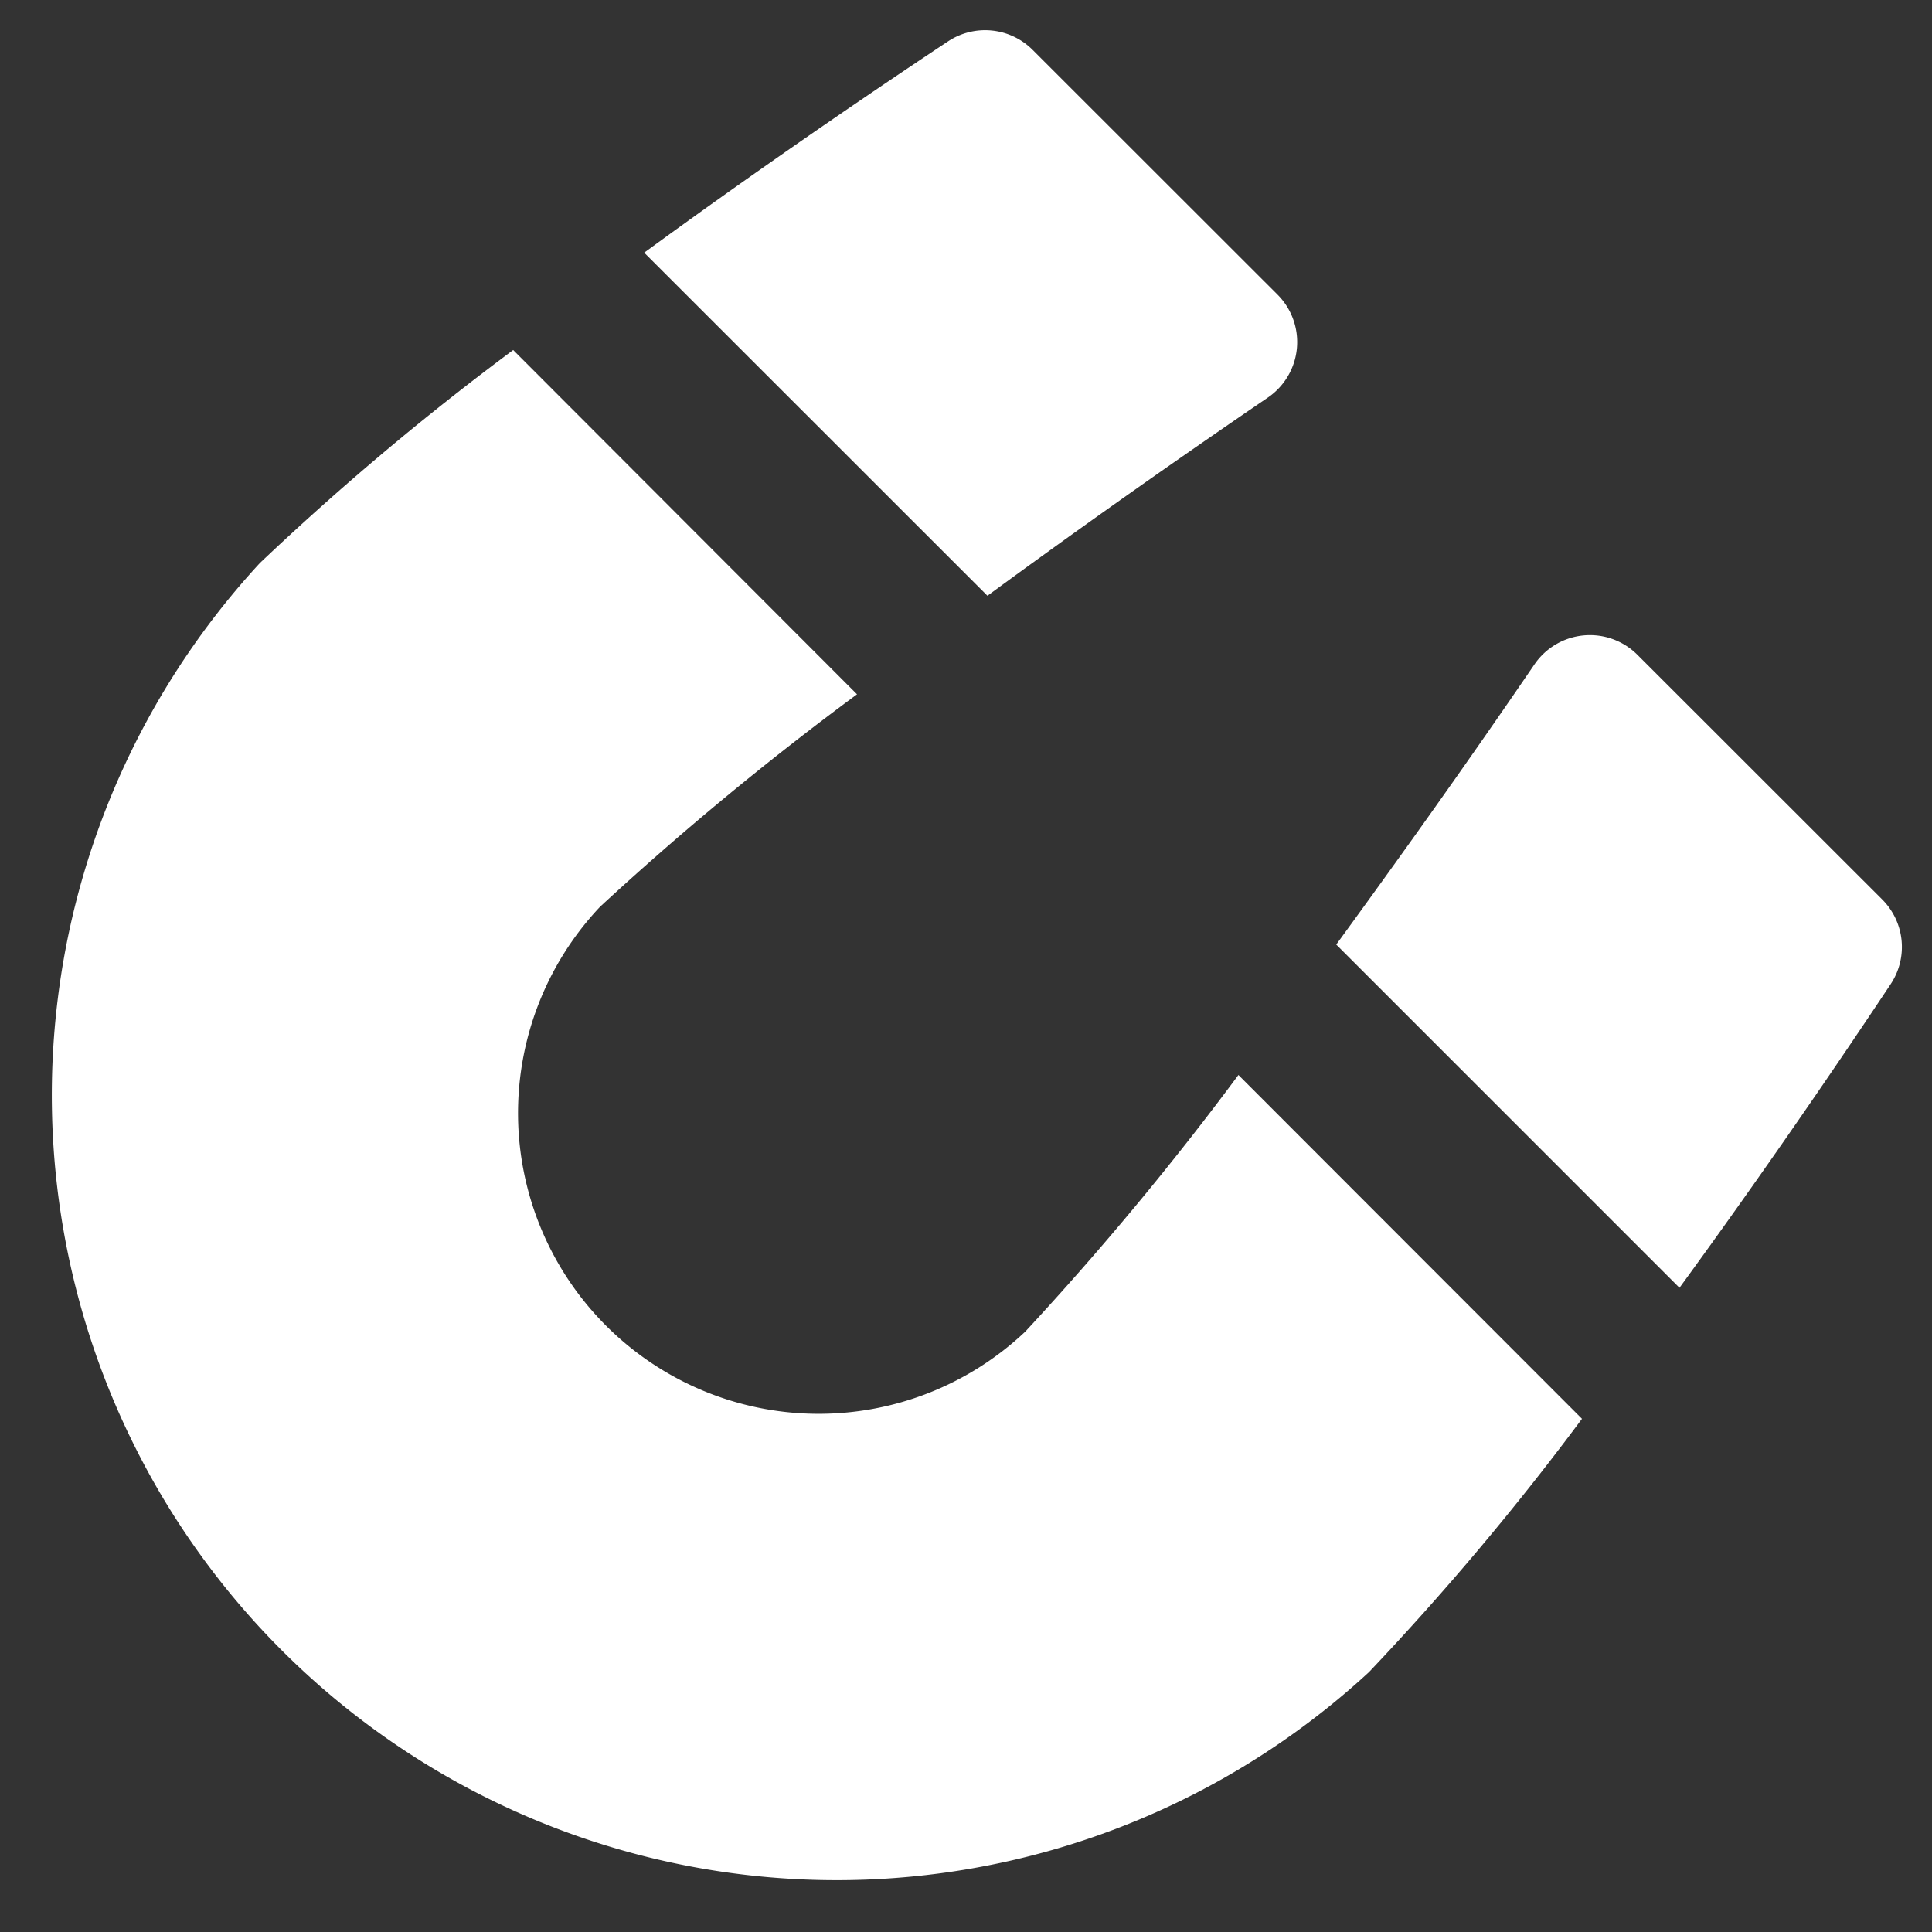 <svg xmlns="http://www.w3.org/2000/svg" viewBox="0 0 128 128"><rect x="0" y="0" width="128" height="128" fill="#333333" stroke="none"/><defs><style>.cls-1{fill:none;}.cls-2{fill:#fff;}</style></defs><title>Magnet White </title><g id="Layer_2" data-name="Layer 2"><g id="_1-13" data-name="1-13"><rect class="cls-1" width="128" height="128"/><path class="cls-2" d="M65.42,39.47C70.94,35.42,77.16,31,84,26.34a4.45,4.45,0,0,0,.64-6.82L68.41,3.3a4.45,4.45,0,0,0-5.6-.56c-7.19,4.77-14,9.52-20.13,14Z"/><path class="cls-2" d="M82.05,71.22a202.41,202.41,0,0,1-14.12,17A19.92,19.92,0,0,1,39.76,60.07,202.41,202.41,0,0,1,56.78,46L34,23.19A183.14,183.14,0,0,0,17.22,37.3,52,52,0,0,0,90.7,110.78,183.14,183.14,0,0,0,104.81,94Z"/><path class="cls-2" d="M124.7,59.59,108.48,43.38a4.45,4.45,0,0,0-6.82.64c-4.65,6.82-9.08,13-13.13,18.56l22.74,22.74c4.47-6.13,9.22-12.94,14-20.13A4.45,4.45,0,0,0,124.7,59.59Z"/></g></g></svg>